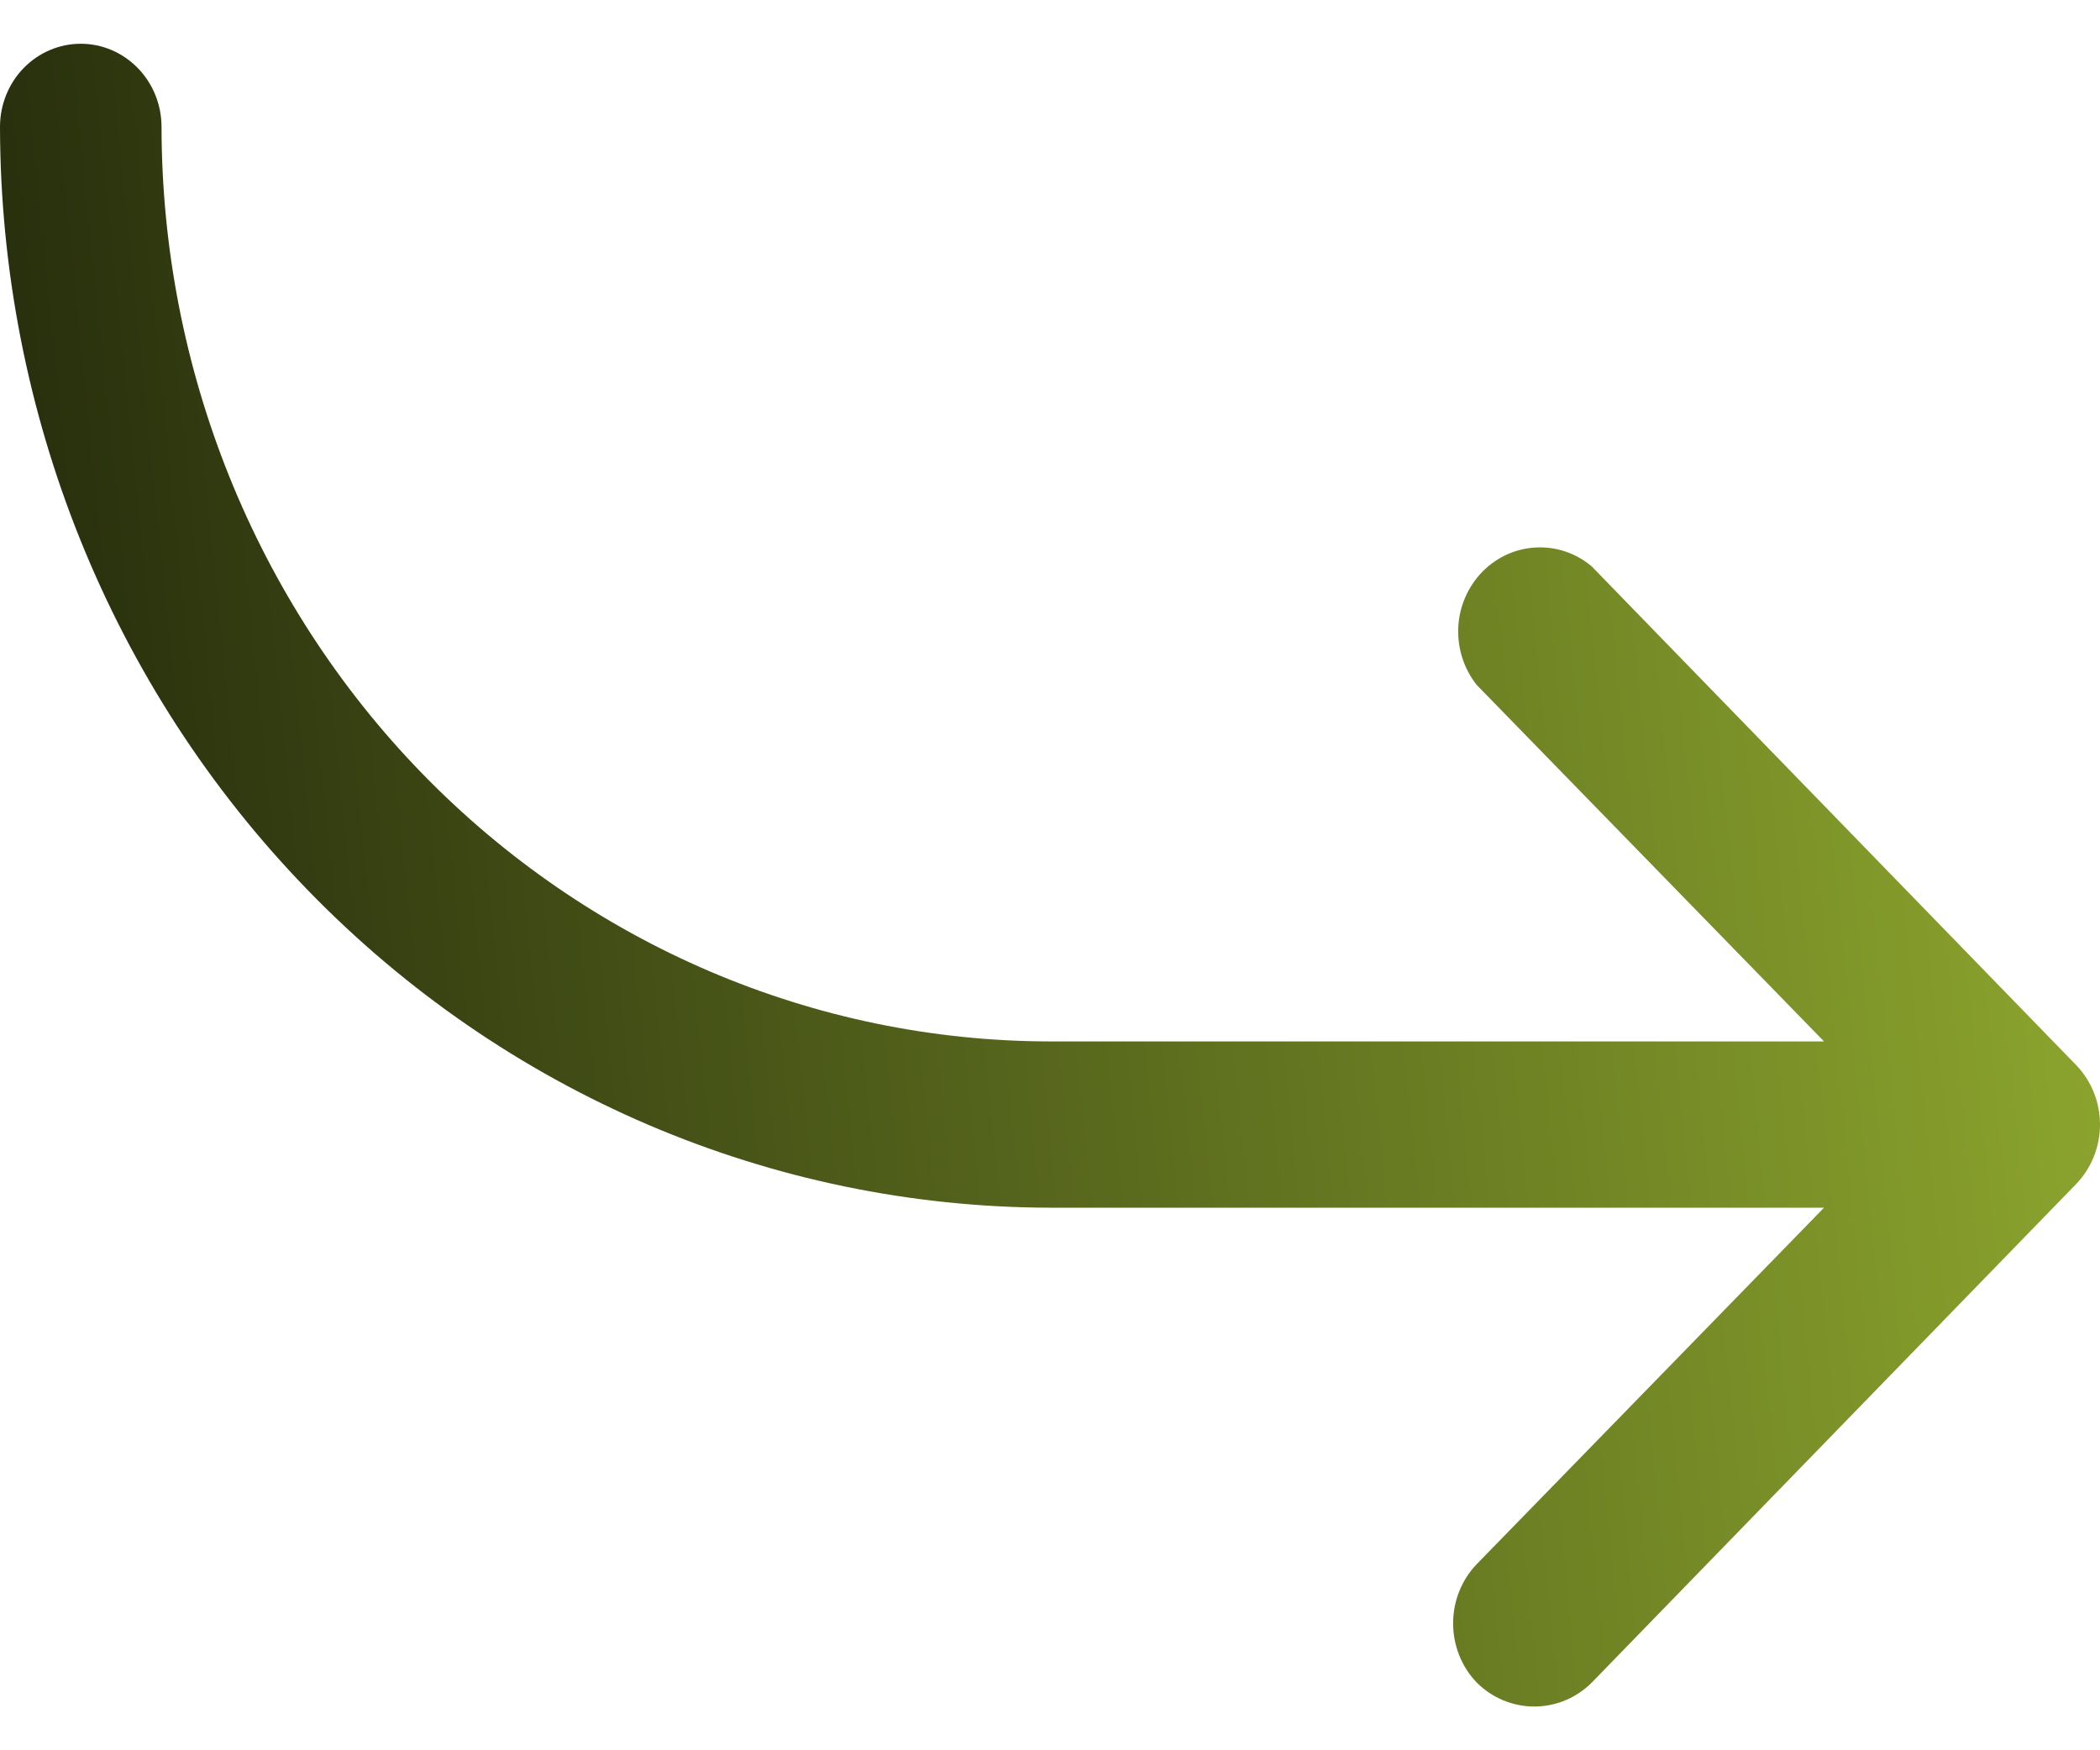 <svg width="24" height="20" viewBox="0 0 24 20" fill="none" xmlns="http://www.w3.org/2000/svg">
<path d="M23.73 13.527L18.192 19.226C18.016 19.402 17.78 19.5 17.535 19.5C17.289 19.5 17.053 19.402 16.877 19.226C16.704 19.046 16.607 18.803 16.607 18.549C16.607 18.296 16.704 18.053 16.877 17.873L20.846 13.8H11.997C8.817 13.793 5.769 12.49 3.521 10.175C1.272 7.861 0.006 4.723 0 1.45C0 1.198 0.097 0.956 0.27 0.778C0.443 0.6 0.678 0.5 0.923 0.5C1.168 0.5 1.402 0.6 1.575 0.778C1.749 0.956 1.846 1.198 1.846 1.45C1.849 4.22 2.919 6.877 4.822 8.836C6.726 10.794 9.306 11.896 11.997 11.9H20.846L16.877 7.827C16.73 7.642 16.655 7.408 16.666 7.169C16.677 6.931 16.775 6.705 16.939 6.536C17.103 6.367 17.322 6.267 17.554 6.256C17.785 6.244 18.013 6.321 18.192 6.473L23.73 12.173C23.903 12.353 24 12.596 24 12.85C24 13.103 23.903 13.346 23.73 13.527Z" fill="url(#paint0_linear_23_97)"/>
<defs>
<linearGradient id="paint0_linear_23_97" x1="31" y1="6.5" x2="-8.5" y2="10.5" gradientUnits="userSpaceOnUse">
<stop stop-color="#ACCA38"/>
<stop offset="1"/>
</linearGradient>
</defs>
</svg>
